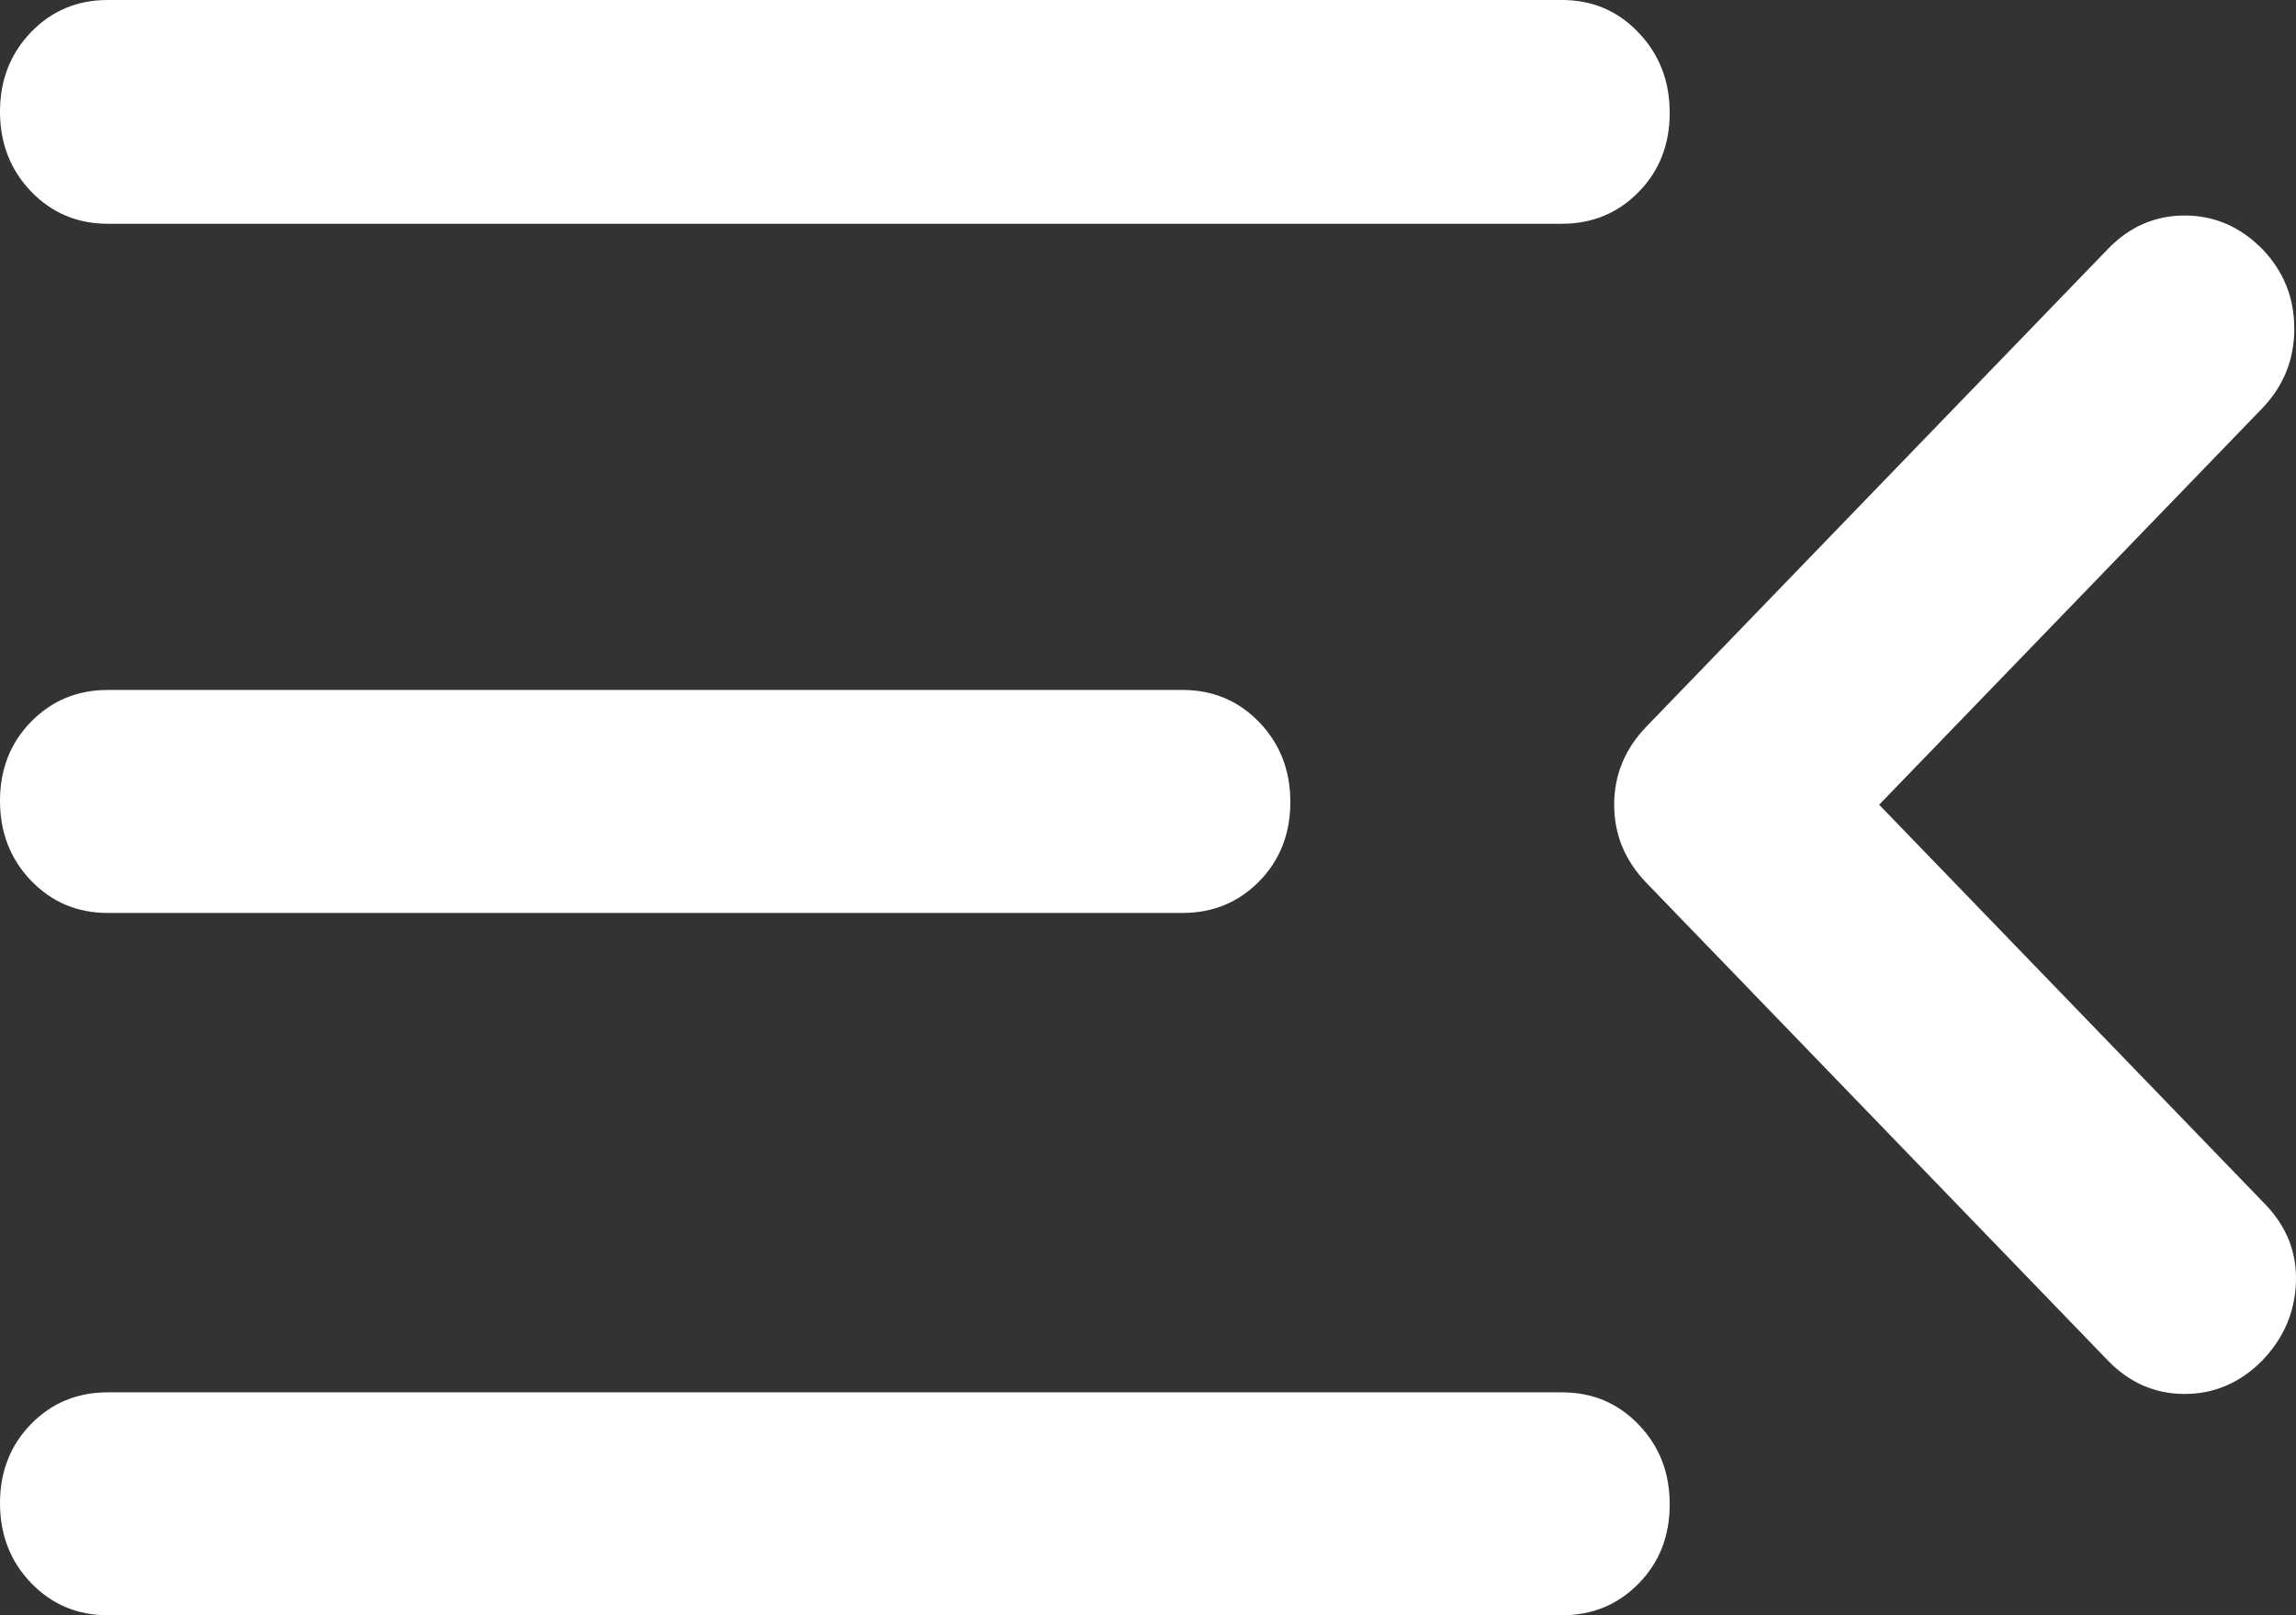 <svg width="27" height="19" viewBox="0 0 27 19" fill="none" xmlns="http://www.w3.org/2000/svg">
<rect x="0" y="0" width="27" height="19" fill="#333333" stroke="none"/>
<path d="M1.266 19C0.909 19 0.609 18.873 0.365 18.62C0.122 18.367 0 18.054 0 17.682C0 17.31 0.122 17 0.365 16.751C0.609 16.502 0.909 16.378 1.266 16.378H18.369C18.726 16.378 19.027 16.504 19.27 16.758C19.514 17.011 19.635 17.323 19.635 17.696C19.635 18.068 19.514 18.378 19.27 18.627C19.027 18.876 18.726 19 18.369 19H1.266ZM1.266 10.739C0.909 10.739 0.609 10.612 0.365 10.359C0.122 10.106 0 9.793 0 9.421C0 9.049 0.122 8.738 0.365 8.49C0.609 8.241 0.909 8.116 1.266 8.116H13.907C14.265 8.116 14.565 8.243 14.809 8.496C15.052 8.75 15.174 9.062 15.174 9.434C15.174 9.806 15.052 10.117 14.809 10.366C14.565 10.614 14.265 10.739 13.907 10.739H1.266ZM1.266 2.632C0.909 2.632 0.609 2.505 0.365 2.252C0.122 1.998 0 1.686 0 1.314C0 0.942 0.122 0.63 0.365 0.378C0.609 0.126 0.909 0 1.266 0H18.369C18.726 0 19.027 0.128 19.27 0.385C19.514 0.641 19.635 0.955 19.635 1.327C19.635 1.699 19.514 2.01 19.27 2.258C19.027 2.507 18.726 2.632 18.369 2.632H1.266ZM22.098 9.466L26.639 14.167C26.891 14.429 27.012 14.735 26.999 15.086C26.987 15.437 26.854 15.743 26.602 16.005C26.343 16.266 26.039 16.397 25.691 16.397C25.343 16.397 25.042 16.266 24.789 16.005L19.361 10.385C19.109 10.123 18.982 9.817 18.982 9.466C18.982 9.115 19.109 8.809 19.361 8.547L24.789 2.928C25.042 2.666 25.343 2.535 25.691 2.535C26.039 2.535 26.343 2.666 26.602 2.928C26.854 3.189 26.98 3.502 26.98 3.866C26.98 4.229 26.854 4.542 26.602 4.804L22.098 9.466Z" fill="white"/>
</svg>

